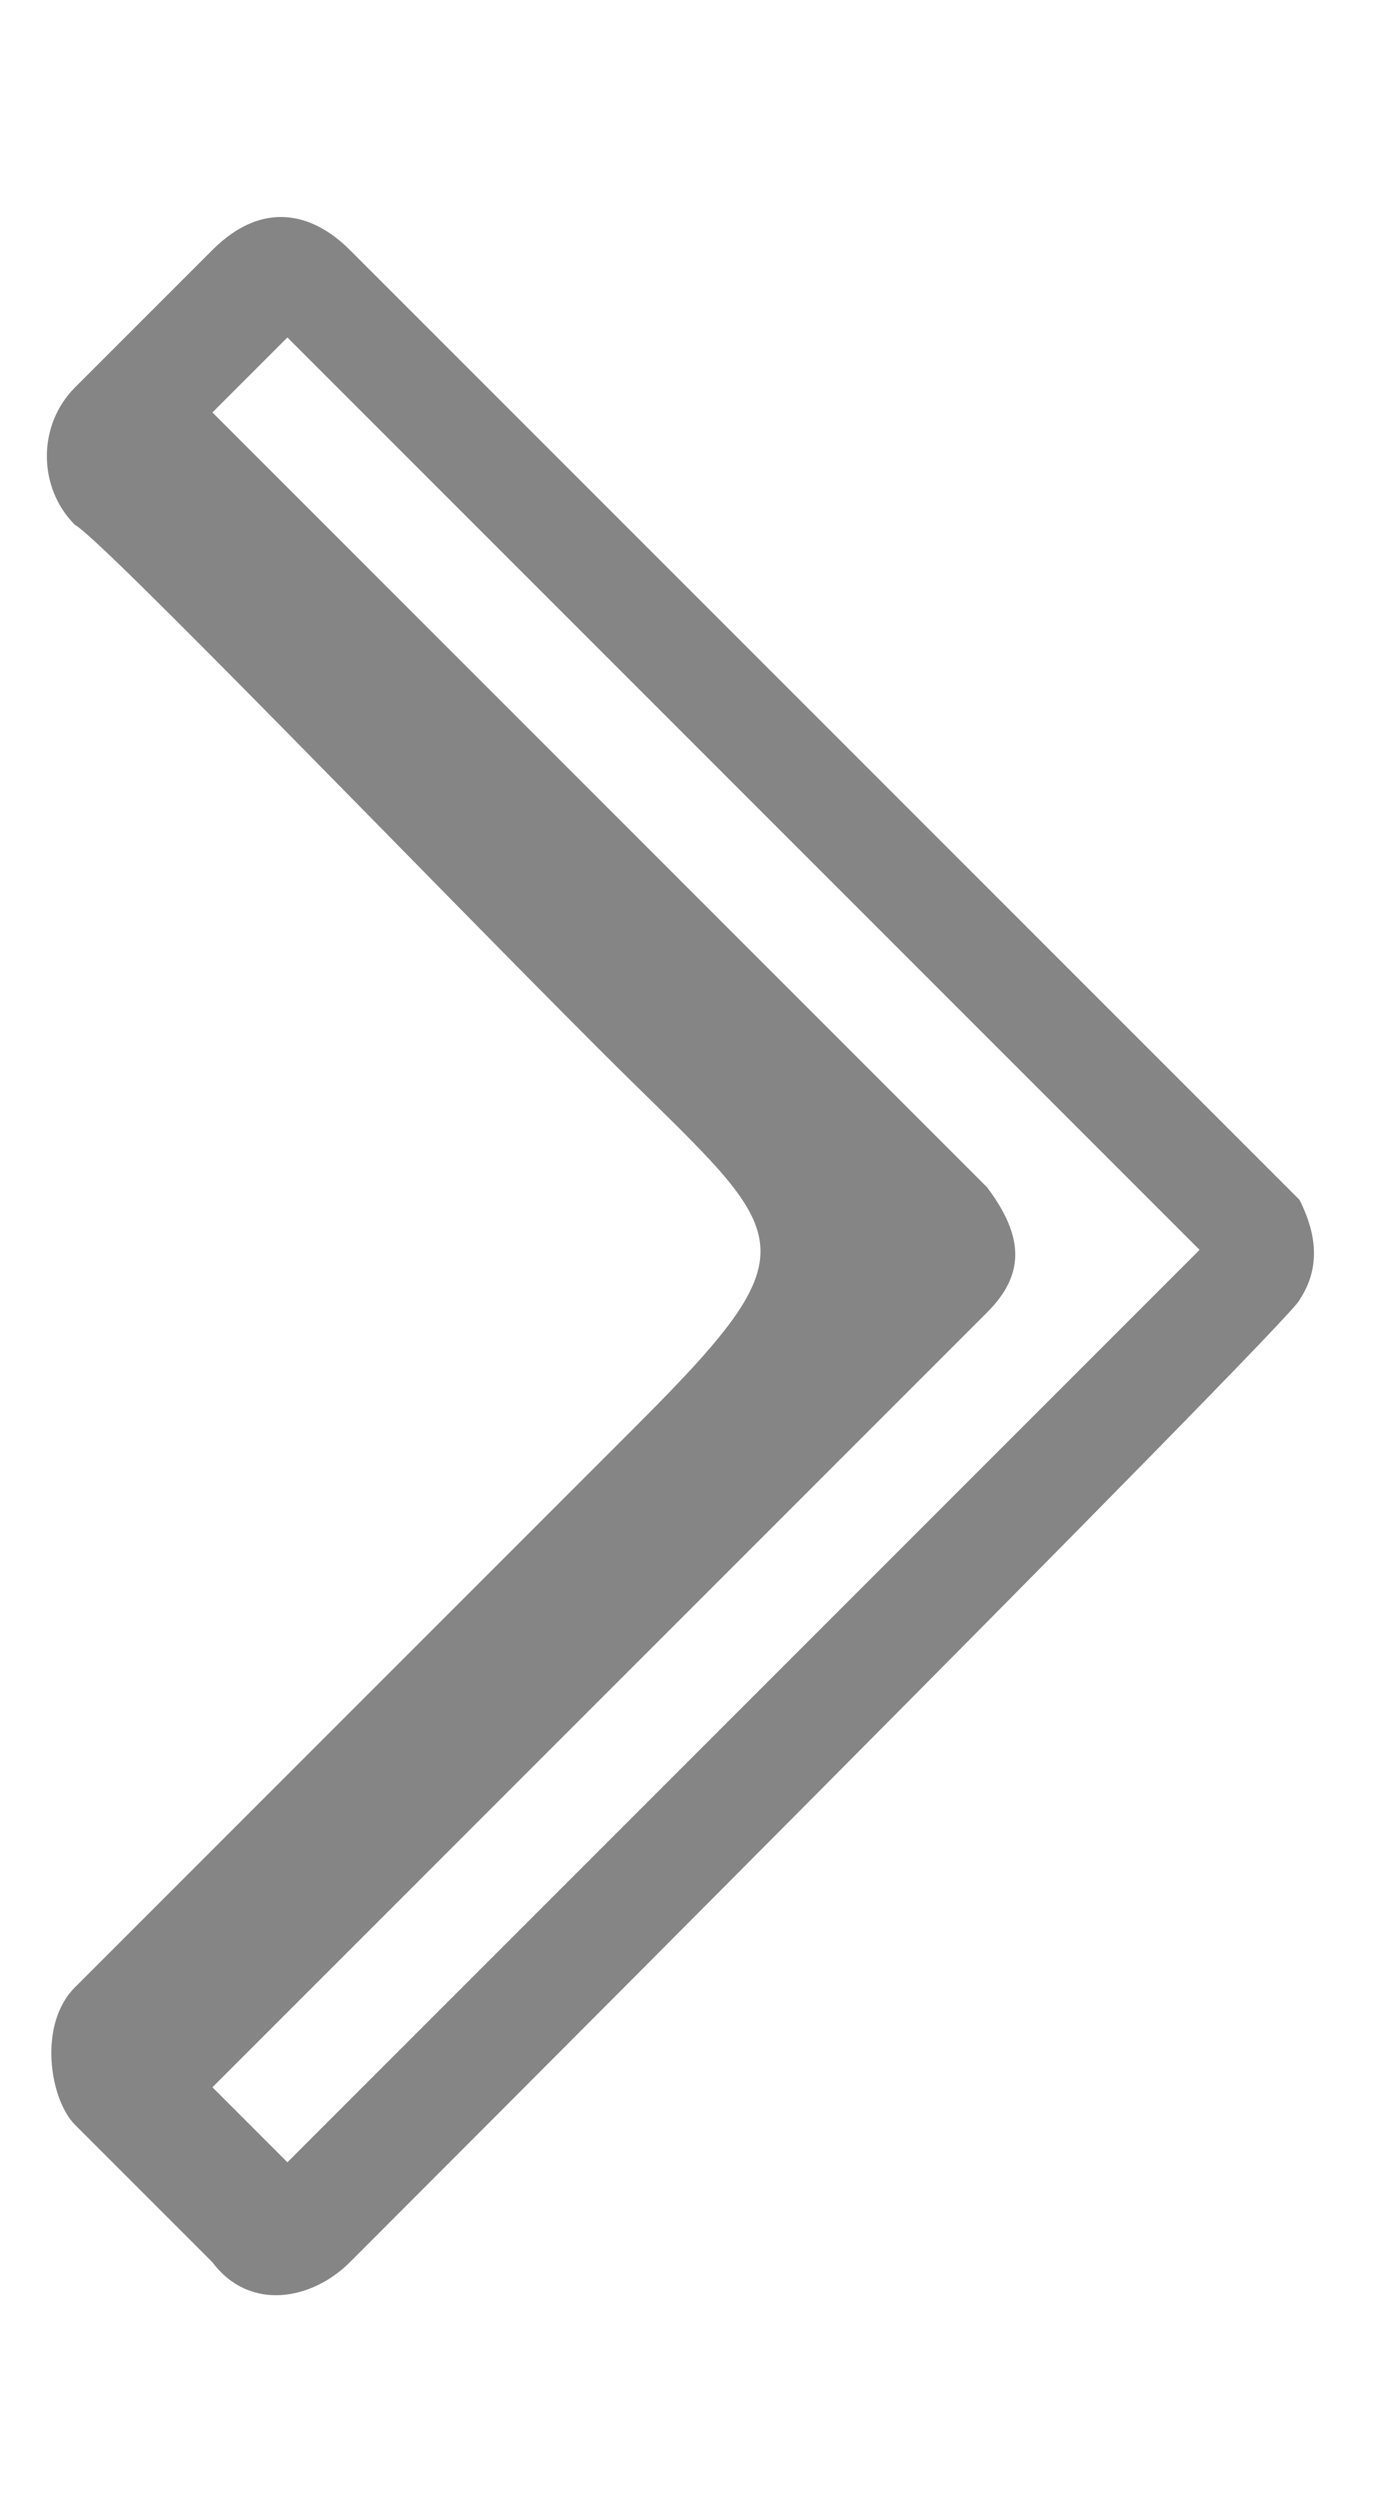 <?xml version="1.0" encoding="utf-8"?>
<!-- Generator: Adobe Illustrator 19.0.0, SVG Export Plug-In . SVG Version: 6.00 Build 0)  -->
<svg version="1.1" id="lm-hd-iconmenu" xmlns="http://www.w3.org/2000/svg" xmlns:xlink="http://www.w3.org/1999/xlink" x="0px"
	 y="0px" viewBox="-622.6 429.7 11.1 20" style="enable-background:new -622.6 429.7 11.1 20;" xml:space="preserve">
<style type="text/css">
	.st0{fill:#858585;}
</style>
<path id="lm-login-hd-iconleftrow" class="st0" d="M-617.5,441.1c-1.5,1.5-4.3,4.3-4.5,4.5c-0.3,0.3-0.2,0.9,0,1.1l1.1,1.1
	c0.3,0.4,0.8,0.3,1.1,0c0,0,7.6-7.6,7.6-7.7c0.2-0.3,0.1-0.6,0-0.8c0,0-7.6-7.6-7.6-7.6c-0.3-0.3-0.7-0.4-1.1,0l-1.1,1.1
	c-0.3,0.3-0.3,0.8,0,1.1c0.2,0.1,2.8,2.8,4.2,4.2C-616.3,439.6-616,439.6-617.5,441.1z M-614.7,439.2c-0.3-0.3-6.2-6.2-6.2-6.2
	c0.1-0.1,0.6-0.6,0.6-0.6c0,0,7.3,7.3,7.3,7.3c0,0-7.2,7.2-7.3,7.3c0,0-0.6-0.6-0.6-0.6c0,0,6-6,6.2-6.2
	C-614.4,439.9-614.4,439.6-614.7,439.2z"/>
</svg>
